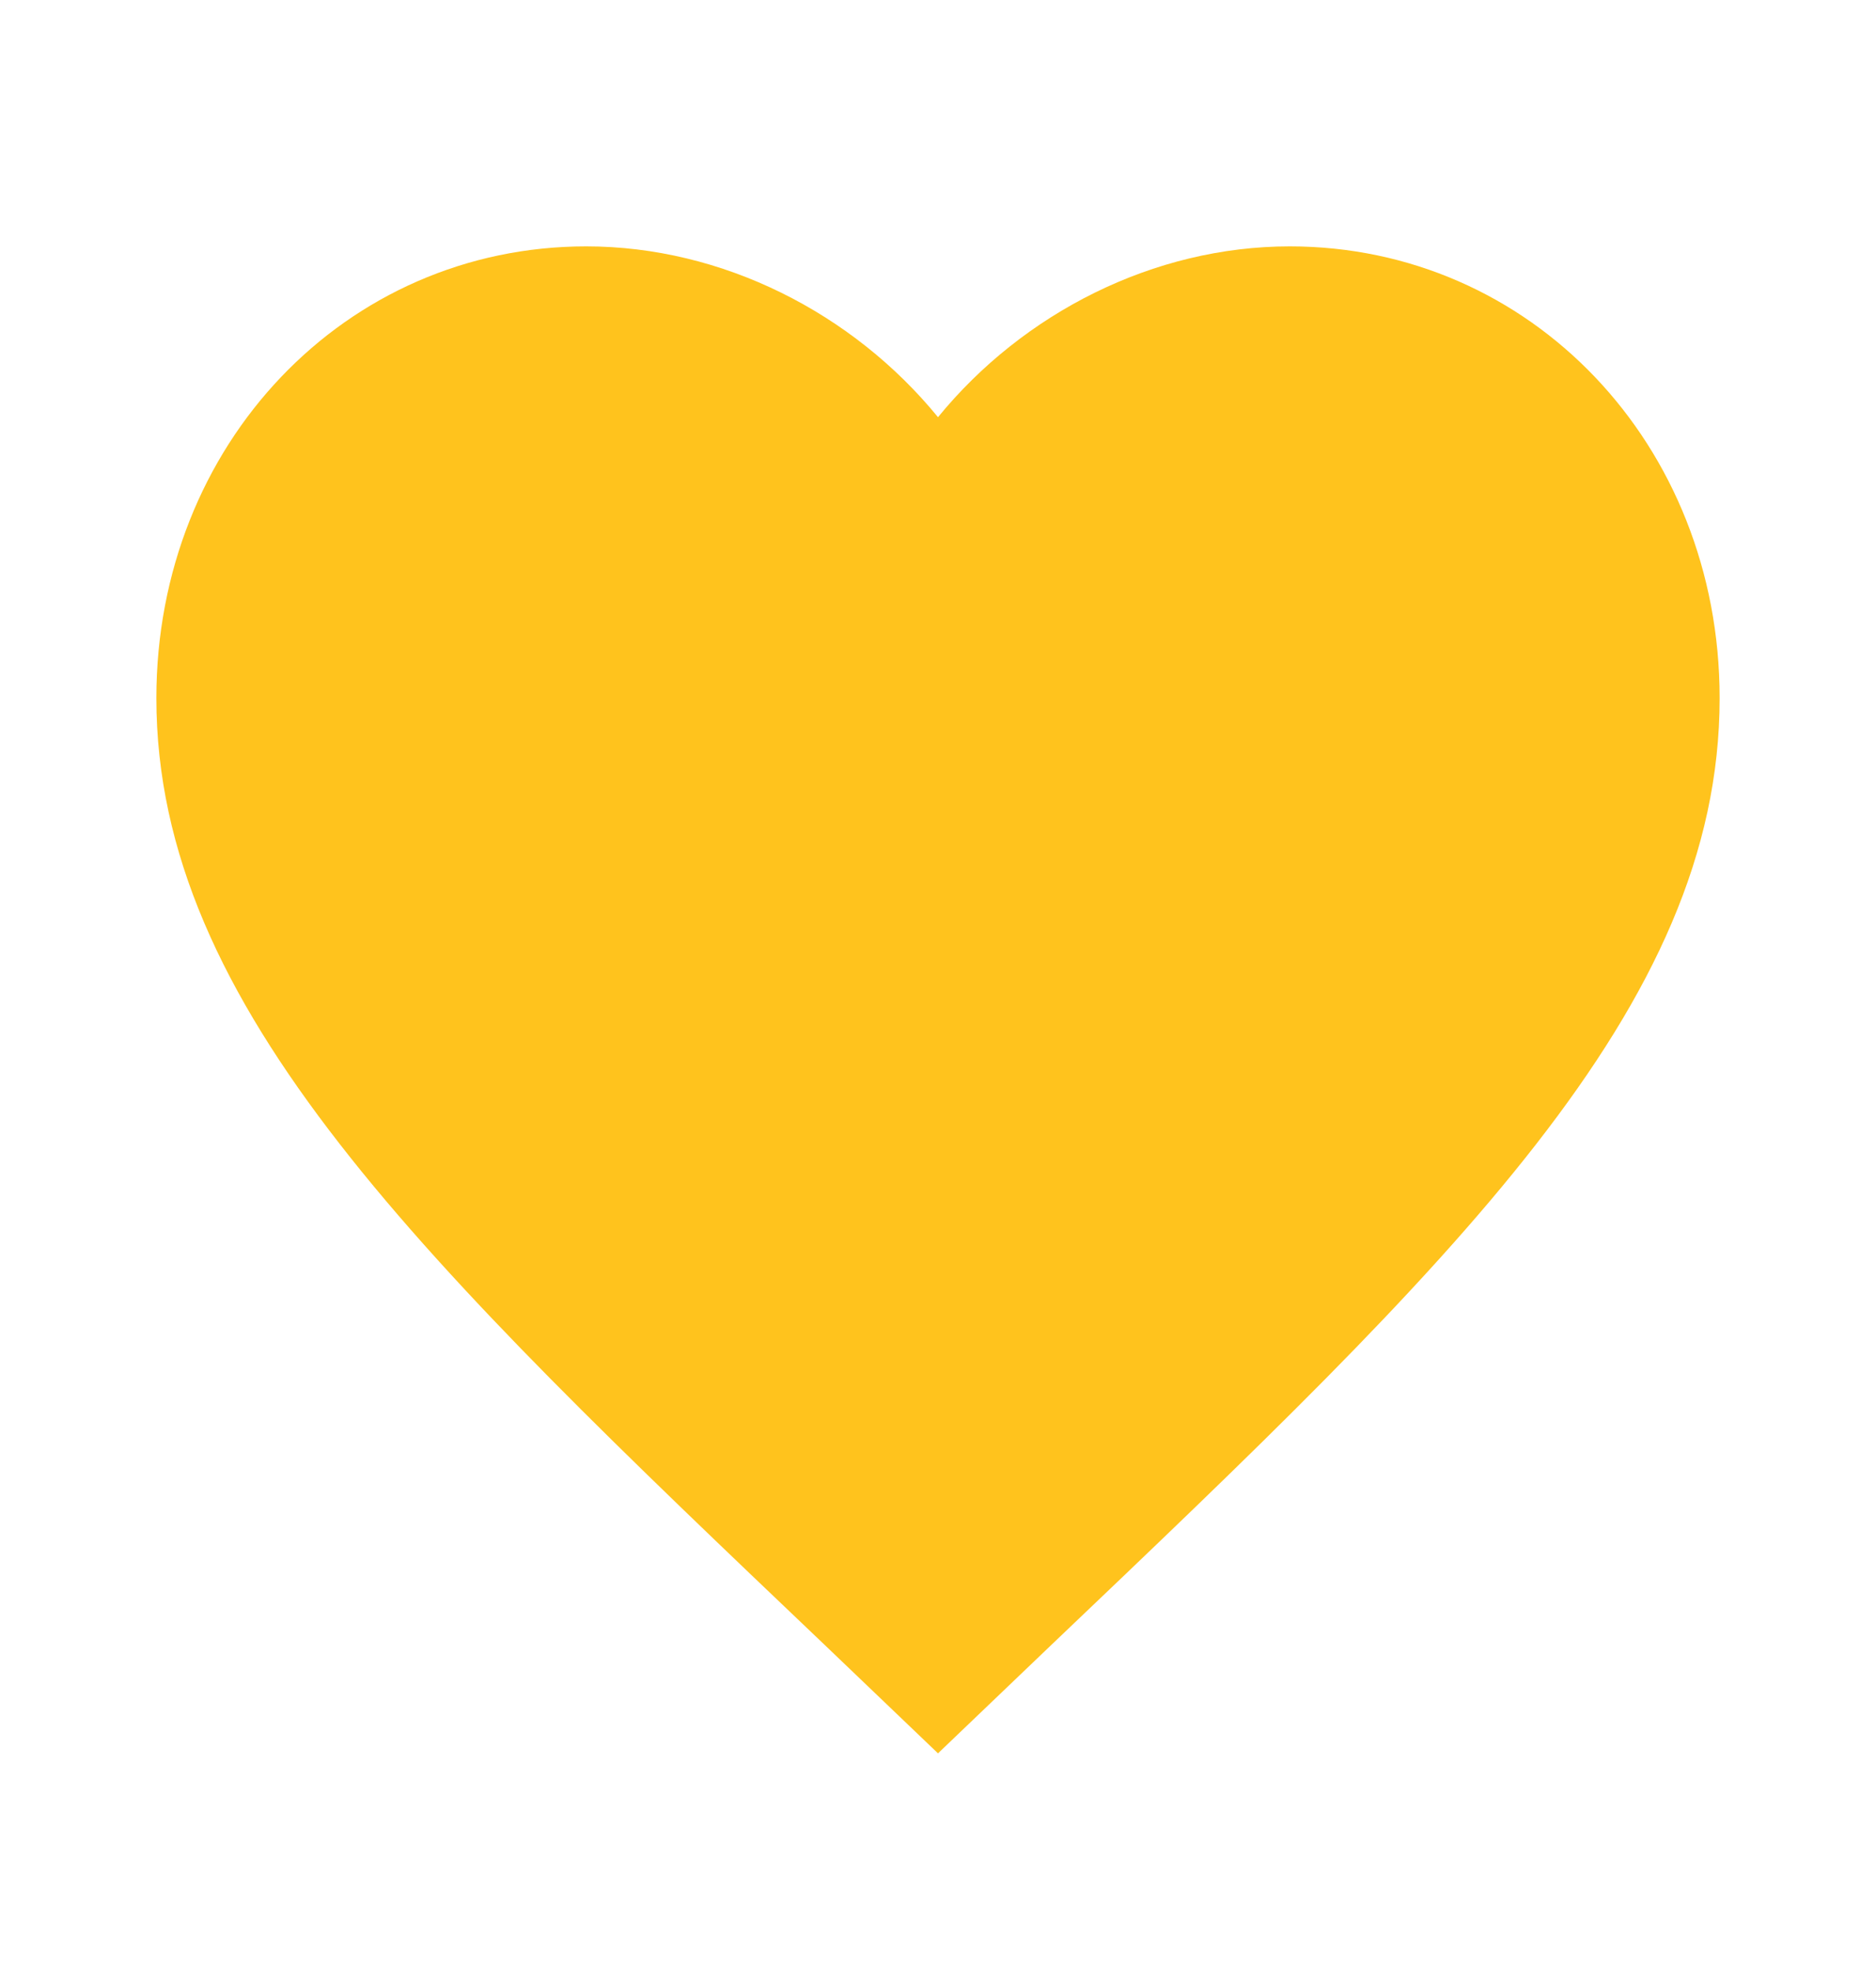 <svg width="20" height="21" viewBox="0 0 20 21" fill="none" xmlns="http://www.w3.org/2000/svg">
<path d="M10 18.681L8.792 17.526C4.5 13.44 1.667 10.736 1.667 7.438C1.667 4.734 3.683 2.625 6.25 2.625C7.7 2.625 9.092 3.334 10 4.445C10.908 3.334 12.3 2.625 13.75 2.625C16.317 2.625 18.333 4.734 18.333 7.438C18.333 10.736 15.5 13.44 11.208 17.526L10 18.681Z" fill="#FFC31D"/>
</svg>
